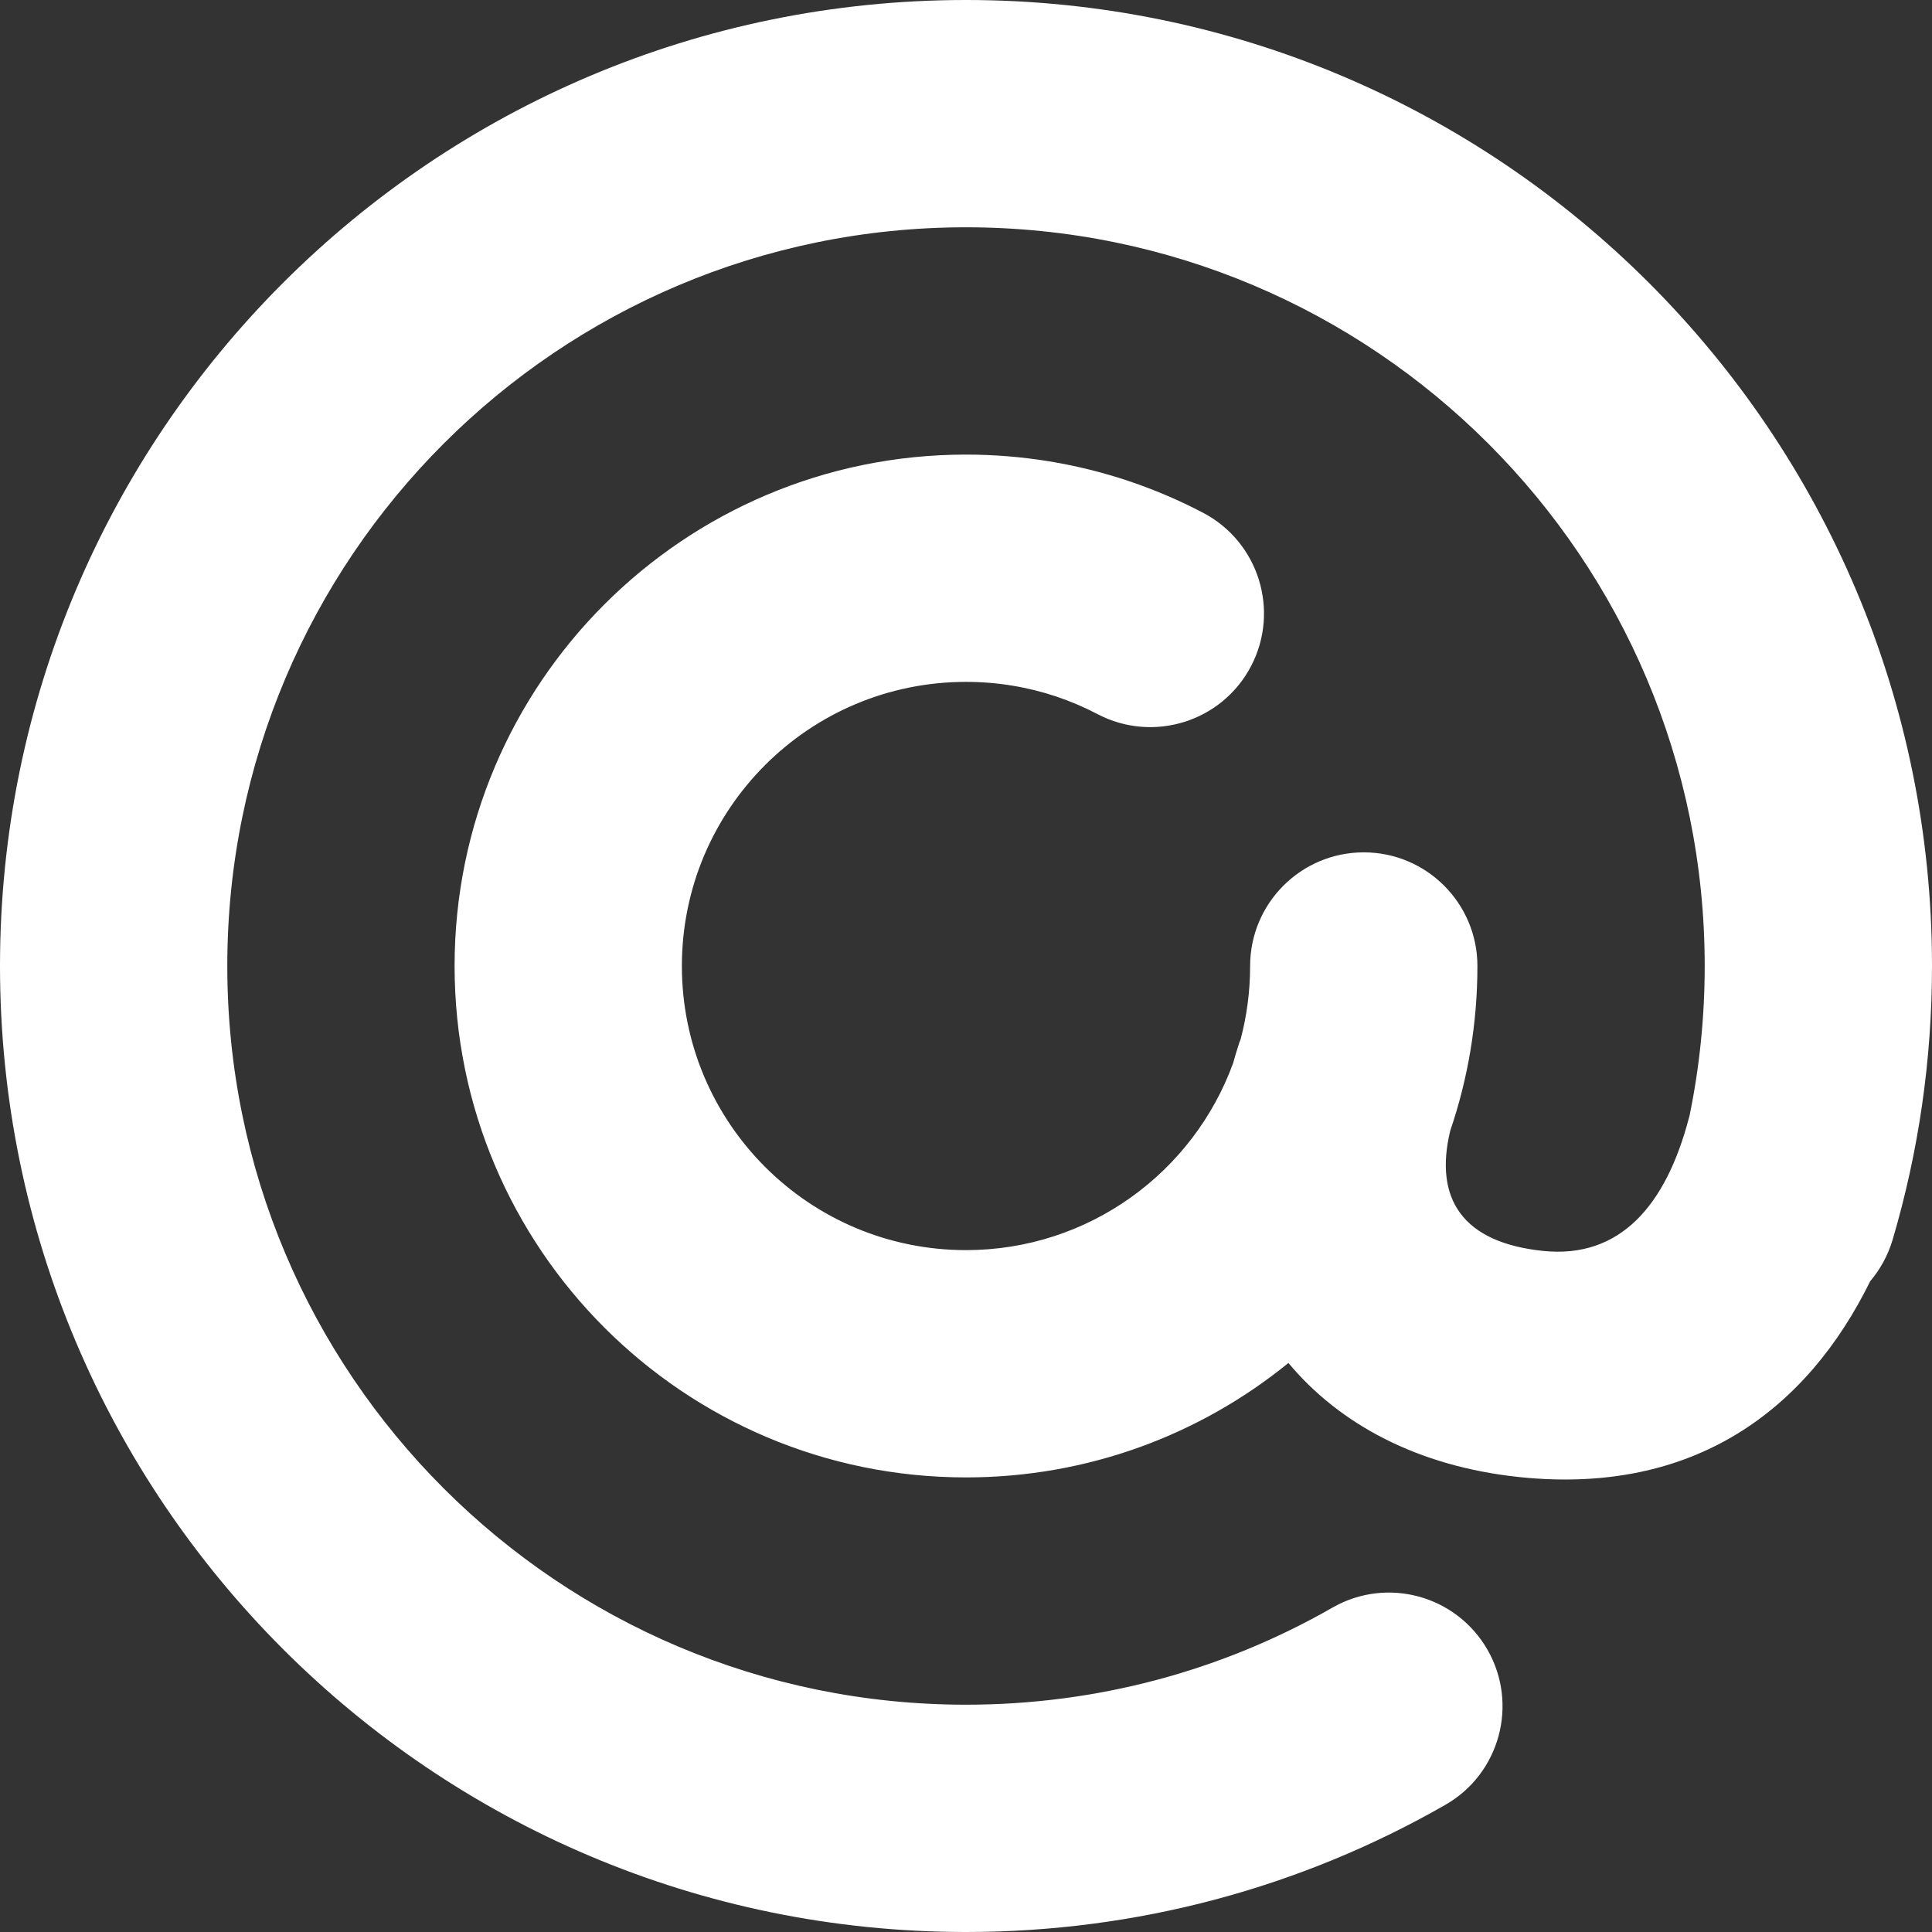 <?xml version="1.0" encoding="UTF-8"?>
<svg width="17px" height="17px" viewBox="0 0 17 17" version="1.1" xmlns="http://www.w3.org/2000/svg" xmlns:xlink="http://www.w3.org/1999/xlink">
    <rect x="0" y="0" width="17" height="17" fill="#333333" stroke="none"/>
    <!-- Generator: Sketch 53.2 (72643) - https://sketchapp.com -->
    <title>Combined Shape</title>
    <desc>Created with Sketch.</desc>
    <g id="Symbols" stroke="none" stroke-width="1" fill="none" fill-rule="evenodd">
        <g id="Header/m" transform="translate(-277, -32)" fill="#FFFFFF" fill-rule="nonzero">
            <g id="menu-icon">
                <g transform="translate(265, 20)">
                    <path d="M28.456,23.274 C27.903,24.399 26.912,25.158 25.369,24.997 C24.474,24.903 23.786,24.531 23.337,23.993 C22.563,24.623 21.575,25 20.5,25 C18.015,25 16,22.985 16,20.5 C16,18.015 18.015,16 20.5,16 C20.746,16 20.99,16.02 21.23,16.059 C21.706,16.137 22.163,16.29 22.586,16.512 C23.075,16.768 23.264,17.373 23.008,17.862 C22.752,18.351 22.147,18.54 21.658,18.284 C21.423,18.161 21.171,18.076 20.907,18.033 C20.774,18.011 20.638,18 20.5,18 C19.119,18 18,19.119 18,20.5 C18,21.881 19.119,23 20.5,23 C21.581,23 22.502,22.314 22.851,21.353 C22.865,21.301 22.881,21.249 22.898,21.196 C22.903,21.178 22.91,21.161 22.917,21.143 C22.971,20.938 23,20.722 23,20.5 C23,19.948 23.448,19.5 24,19.5 C24.552,19.5 25,19.948 25,20.5 C25,21.007 24.916,21.495 24.761,21.949 C24.616,22.55 24.871,22.934 25.577,23.007 C26.256,23.078 26.66,22.605 26.861,21.837 C26.863,21.83 26.865,21.822 26.867,21.815 C26.955,21.386 27,20.946 27,20.5 C27,16.91 24.09,14 20.5,14 C16.91,14 14,16.91 14,20.5 C14,24.09 16.91,27 20.5,27 C21.648,27 22.751,26.703 23.724,26.146 C24.203,25.871 24.814,26.037 25.089,26.517 C25.363,26.996 25.197,27.607 24.718,27.881 C23.444,28.611 21.999,29 20.5,29 C15.806,29 12,25.194 12,20.5 C12,15.806 15.806,12 20.5,12 C25.194,12 29,15.806 29,20.5 C29,21.323 28.883,22.131 28.654,22.907 C28.613,23.046 28.544,23.17 28.456,23.274 Z" id="Combined-Shape"></path>
                </g>
            </g>
        </g>
    </g>
</svg>